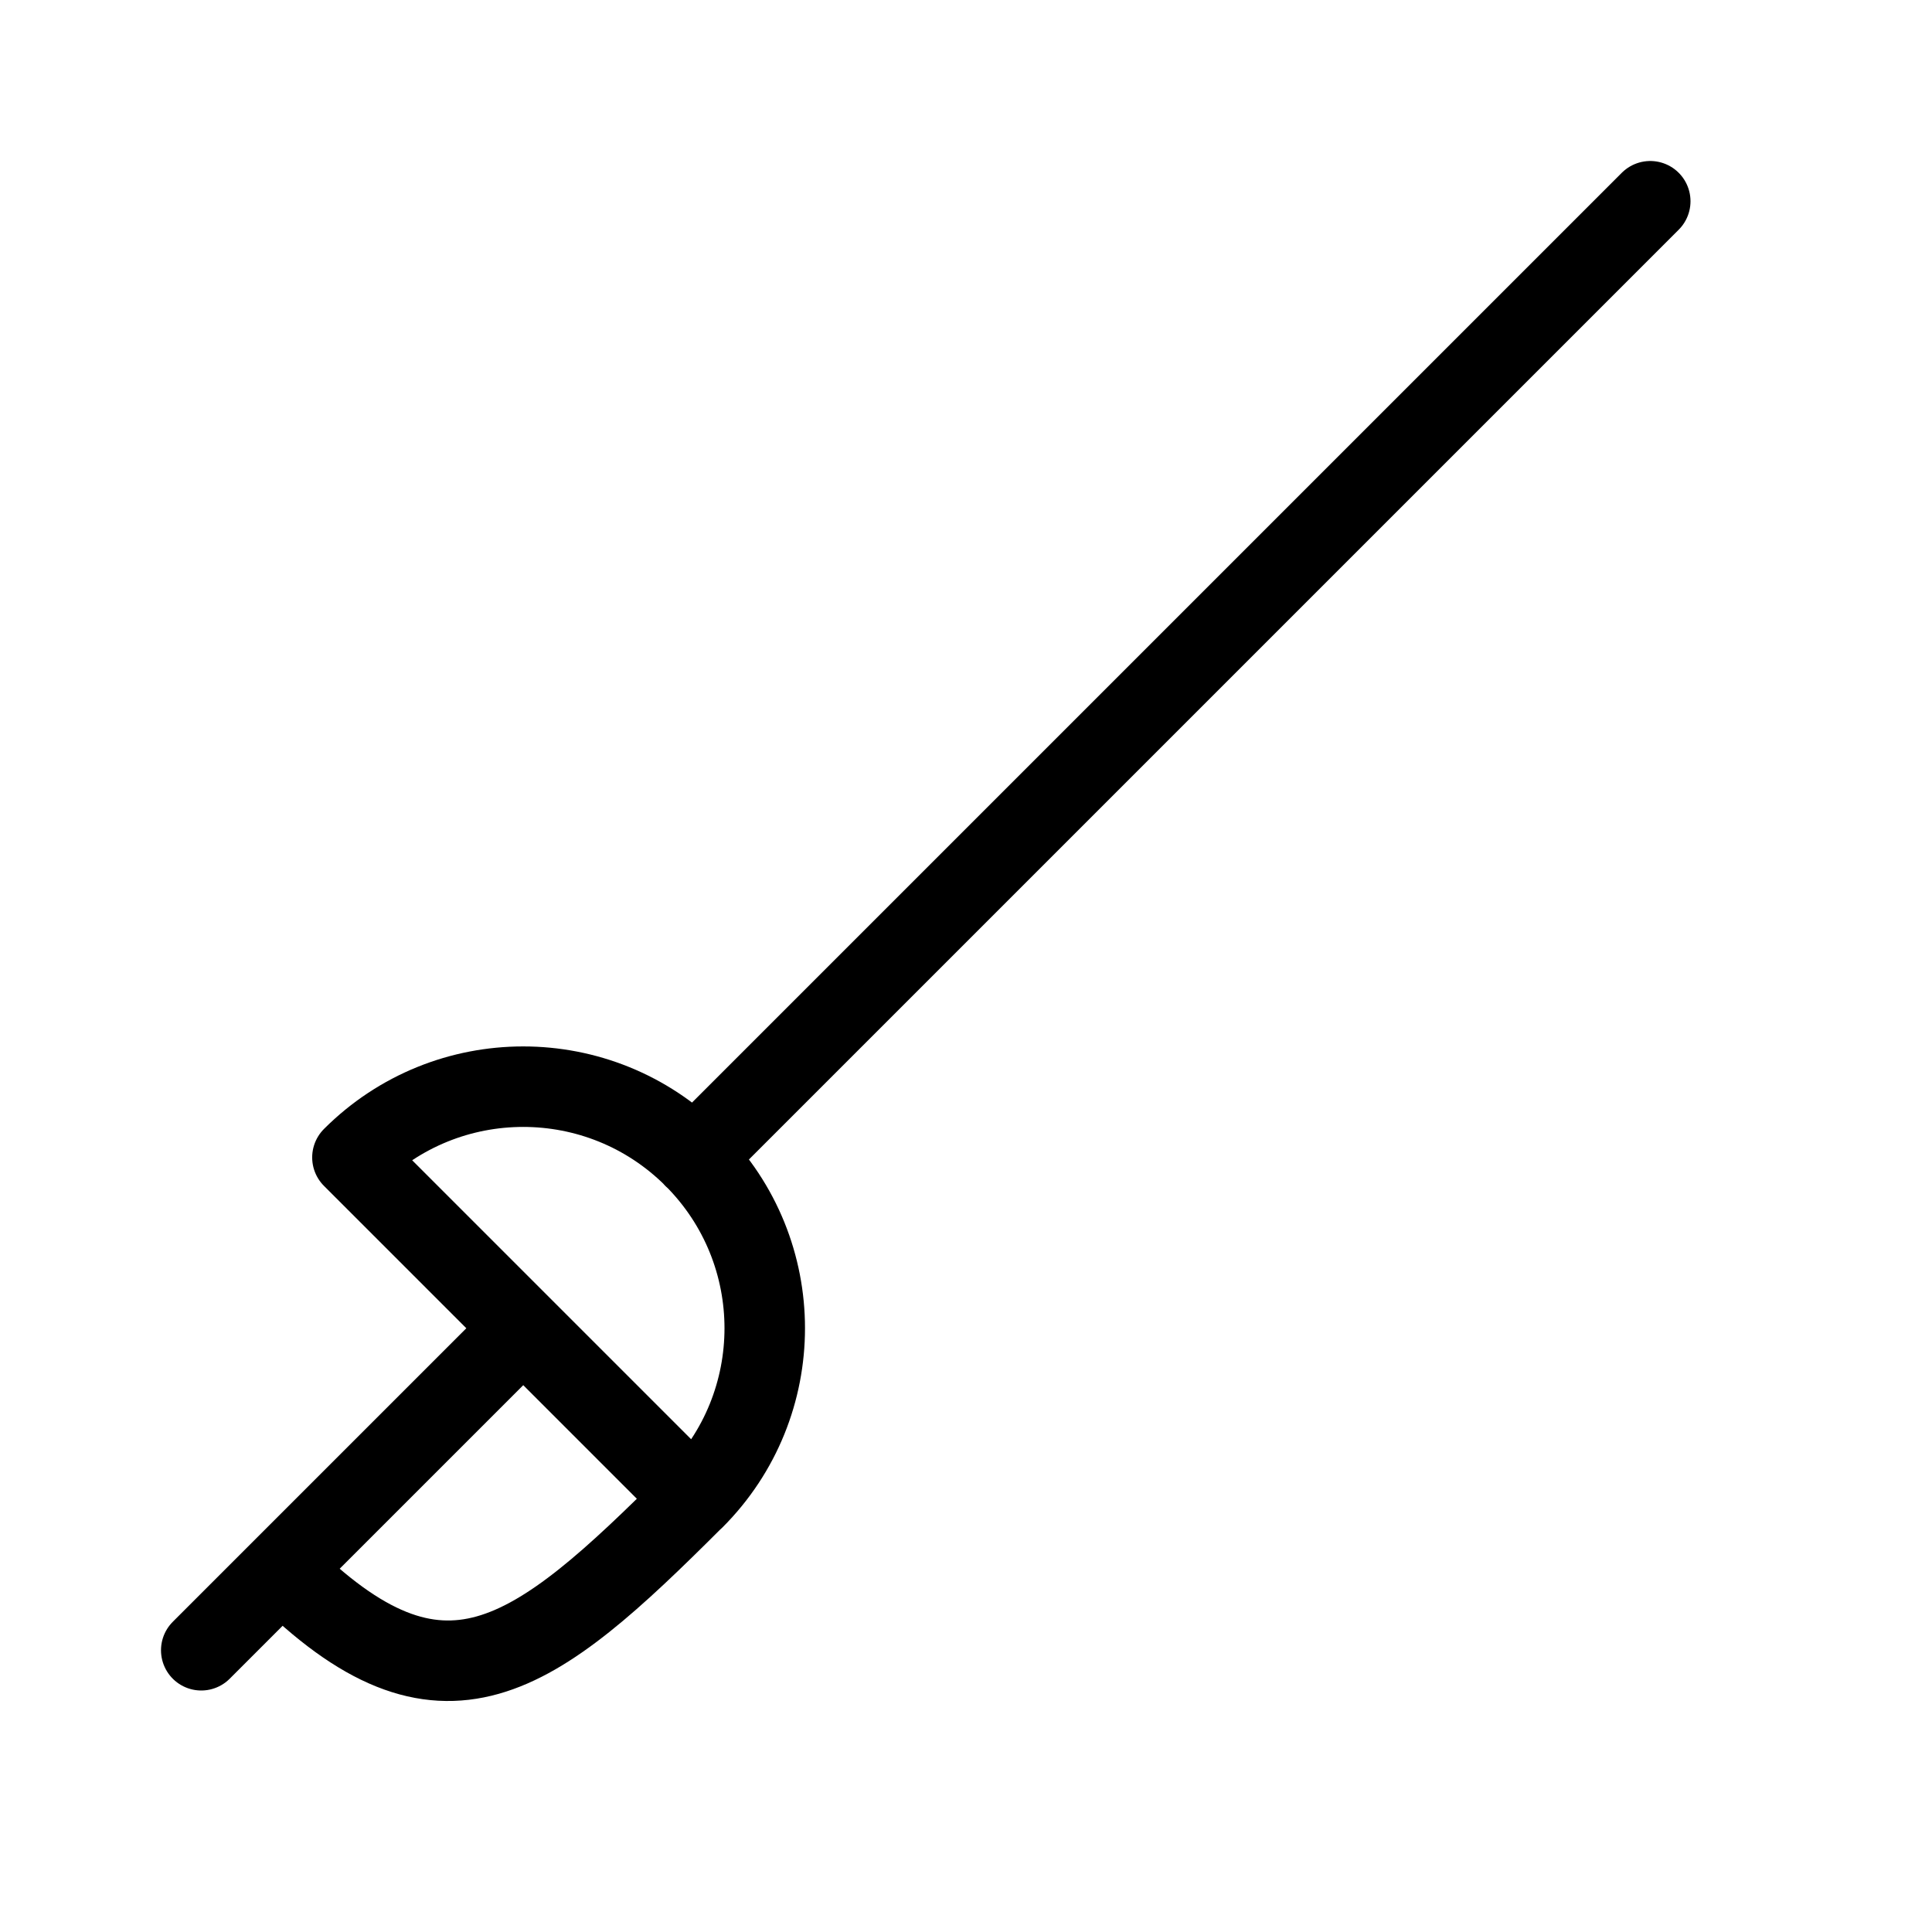 <svg height="24" viewBox="0 0 24 24" width="24" xmlns="http://www.w3.org/2000/svg"><path d="m6.5 16.5-4 4m18-18-11.88 11.88m0 4.24c-2 2-3.12 2.88-5.12.88m5.121-.879c1.172-1.172 1.172-3.071 0-4.243-1.172-1.172-3.071-1.172-4.243 0z" fill="none" stroke="#000" stroke-linecap="round" stroke-linejoin="round"/></svg>